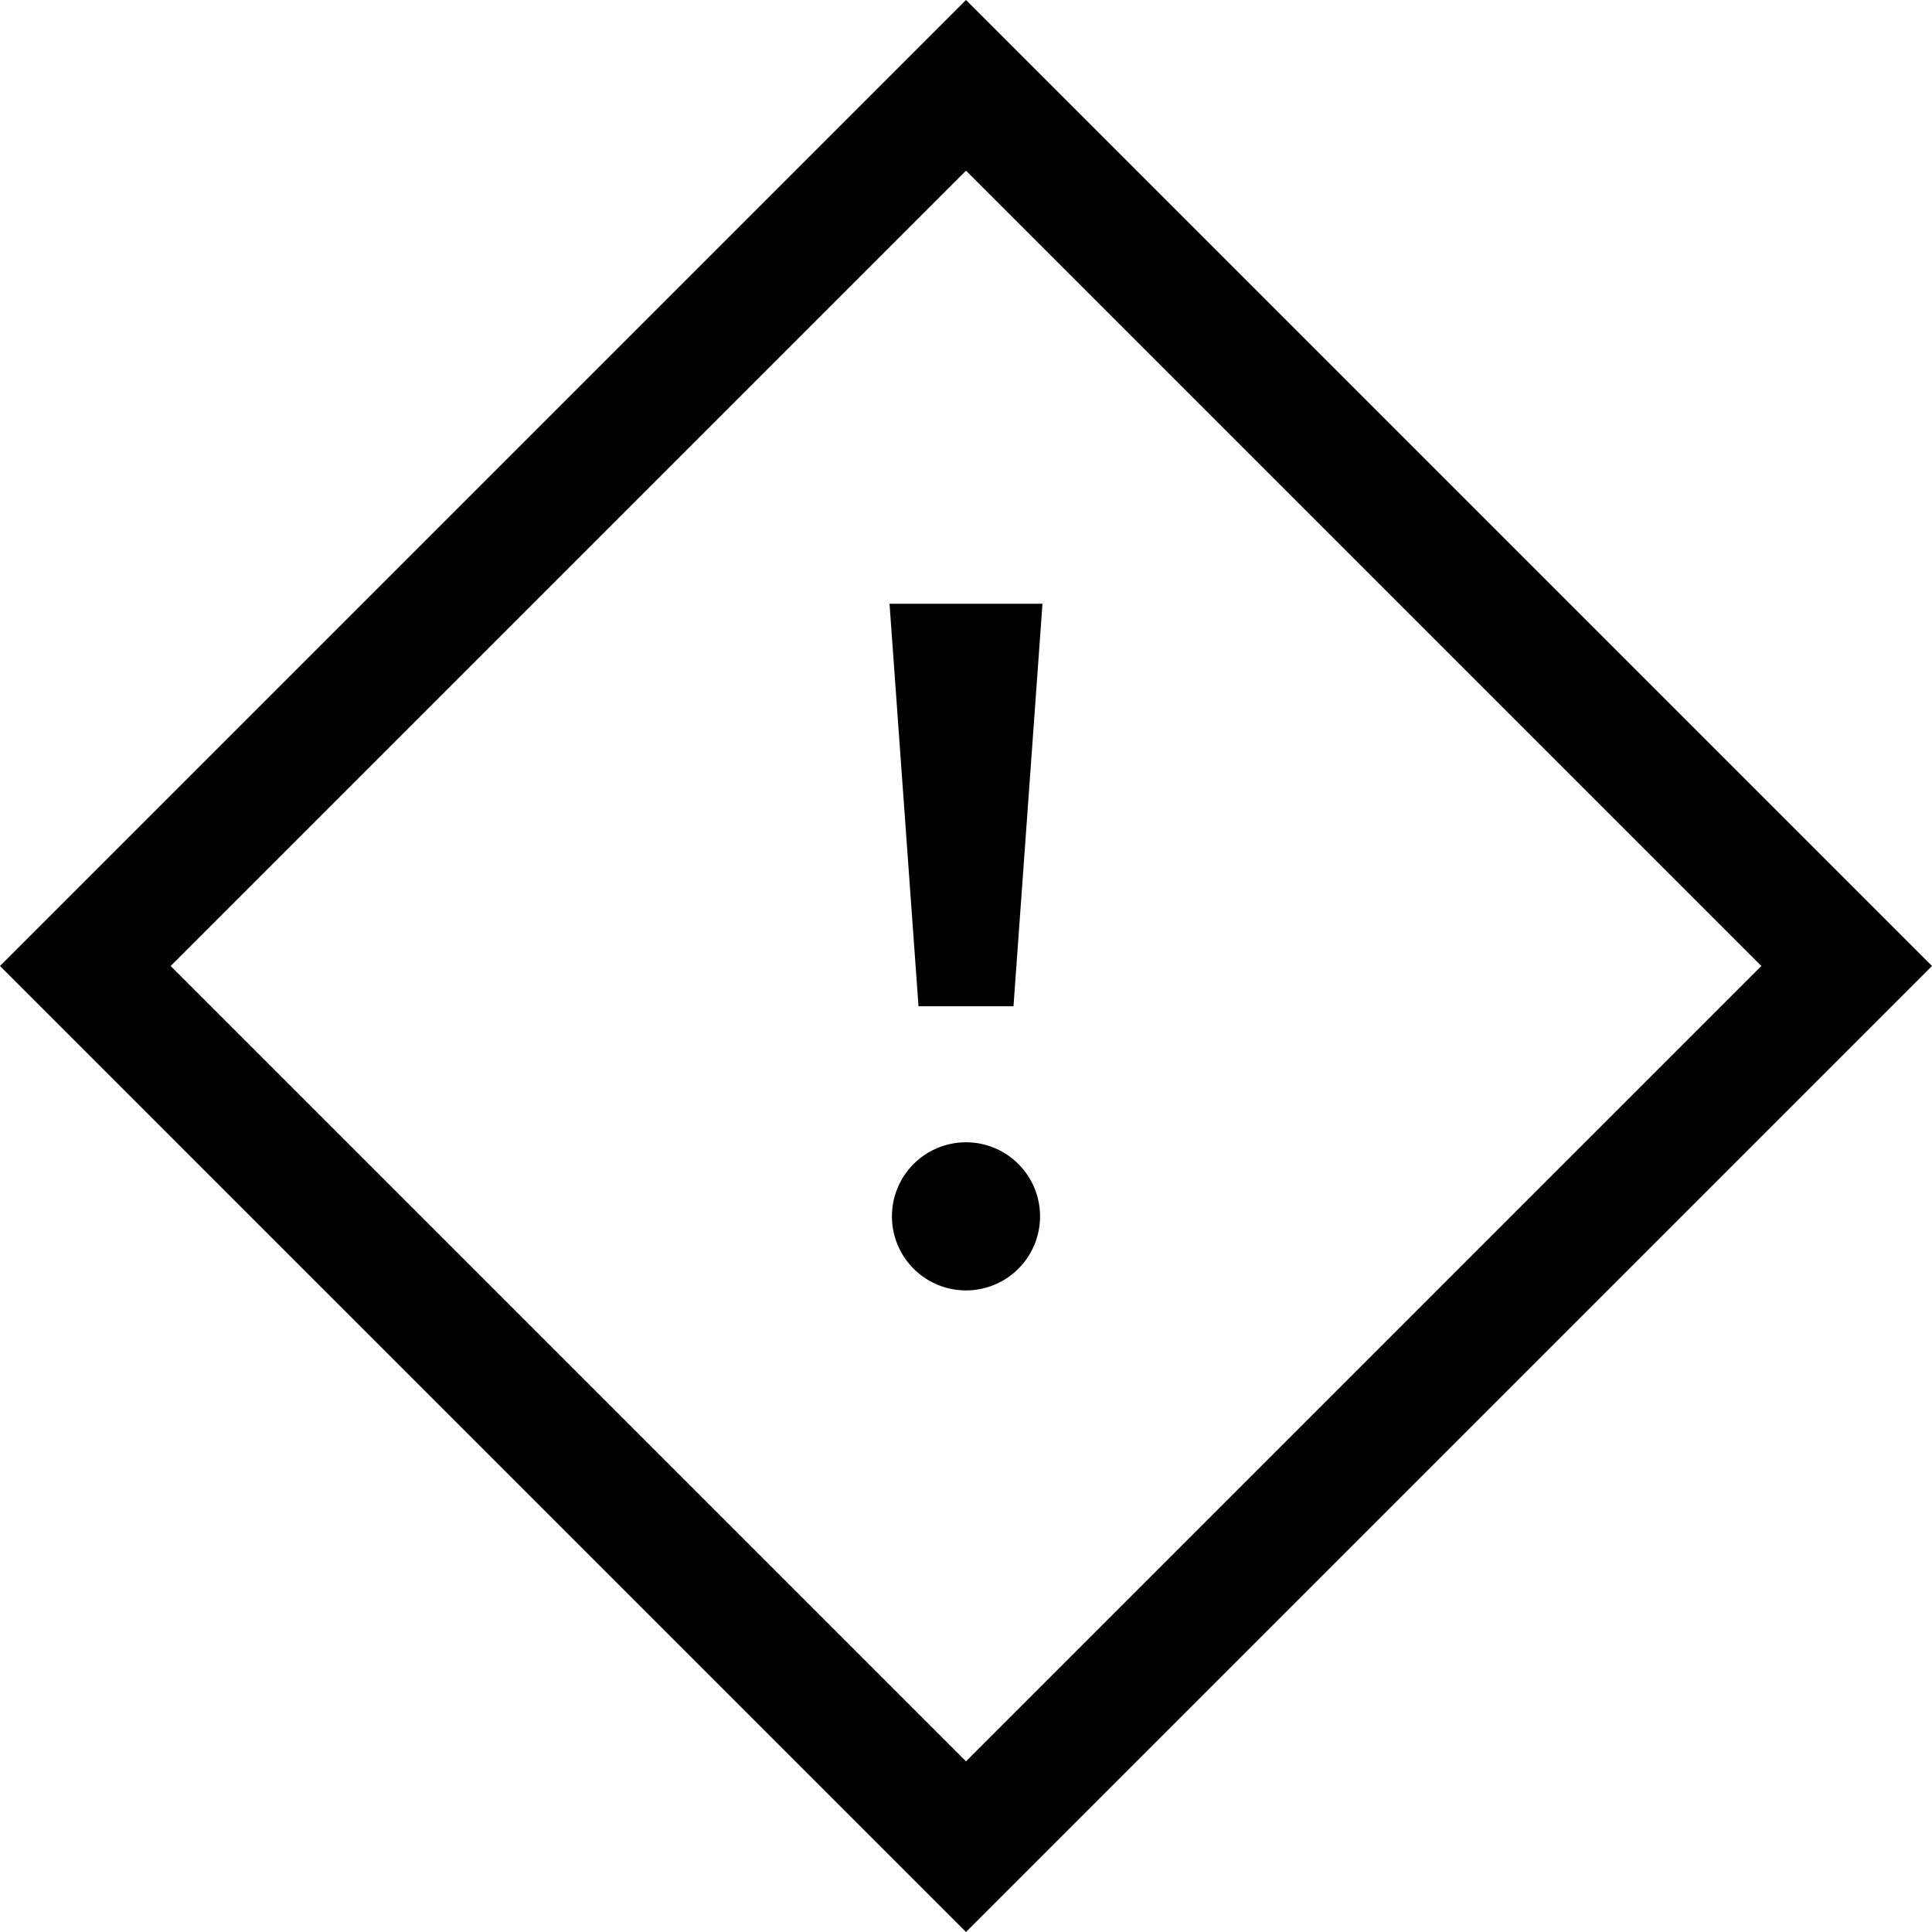 <svg id="Layer_1" data-name="Layer 1" xmlns="http://www.w3.org/2000/svg" viewBox="0 0 24 24"><title>iconoteka_warning__report__in_diamond__problem_m_s</title><path d="M12.59,12.5l.36-5h-1.9l.36,5ZM12,14.19a.92.92,0,1,0,.92.92A.92.92,0,0,0,12,14.19ZM12,0,0,12,12,24,24,12ZM2.12,12,12,2.12,21.88,12,12,21.88Z"/></svg>